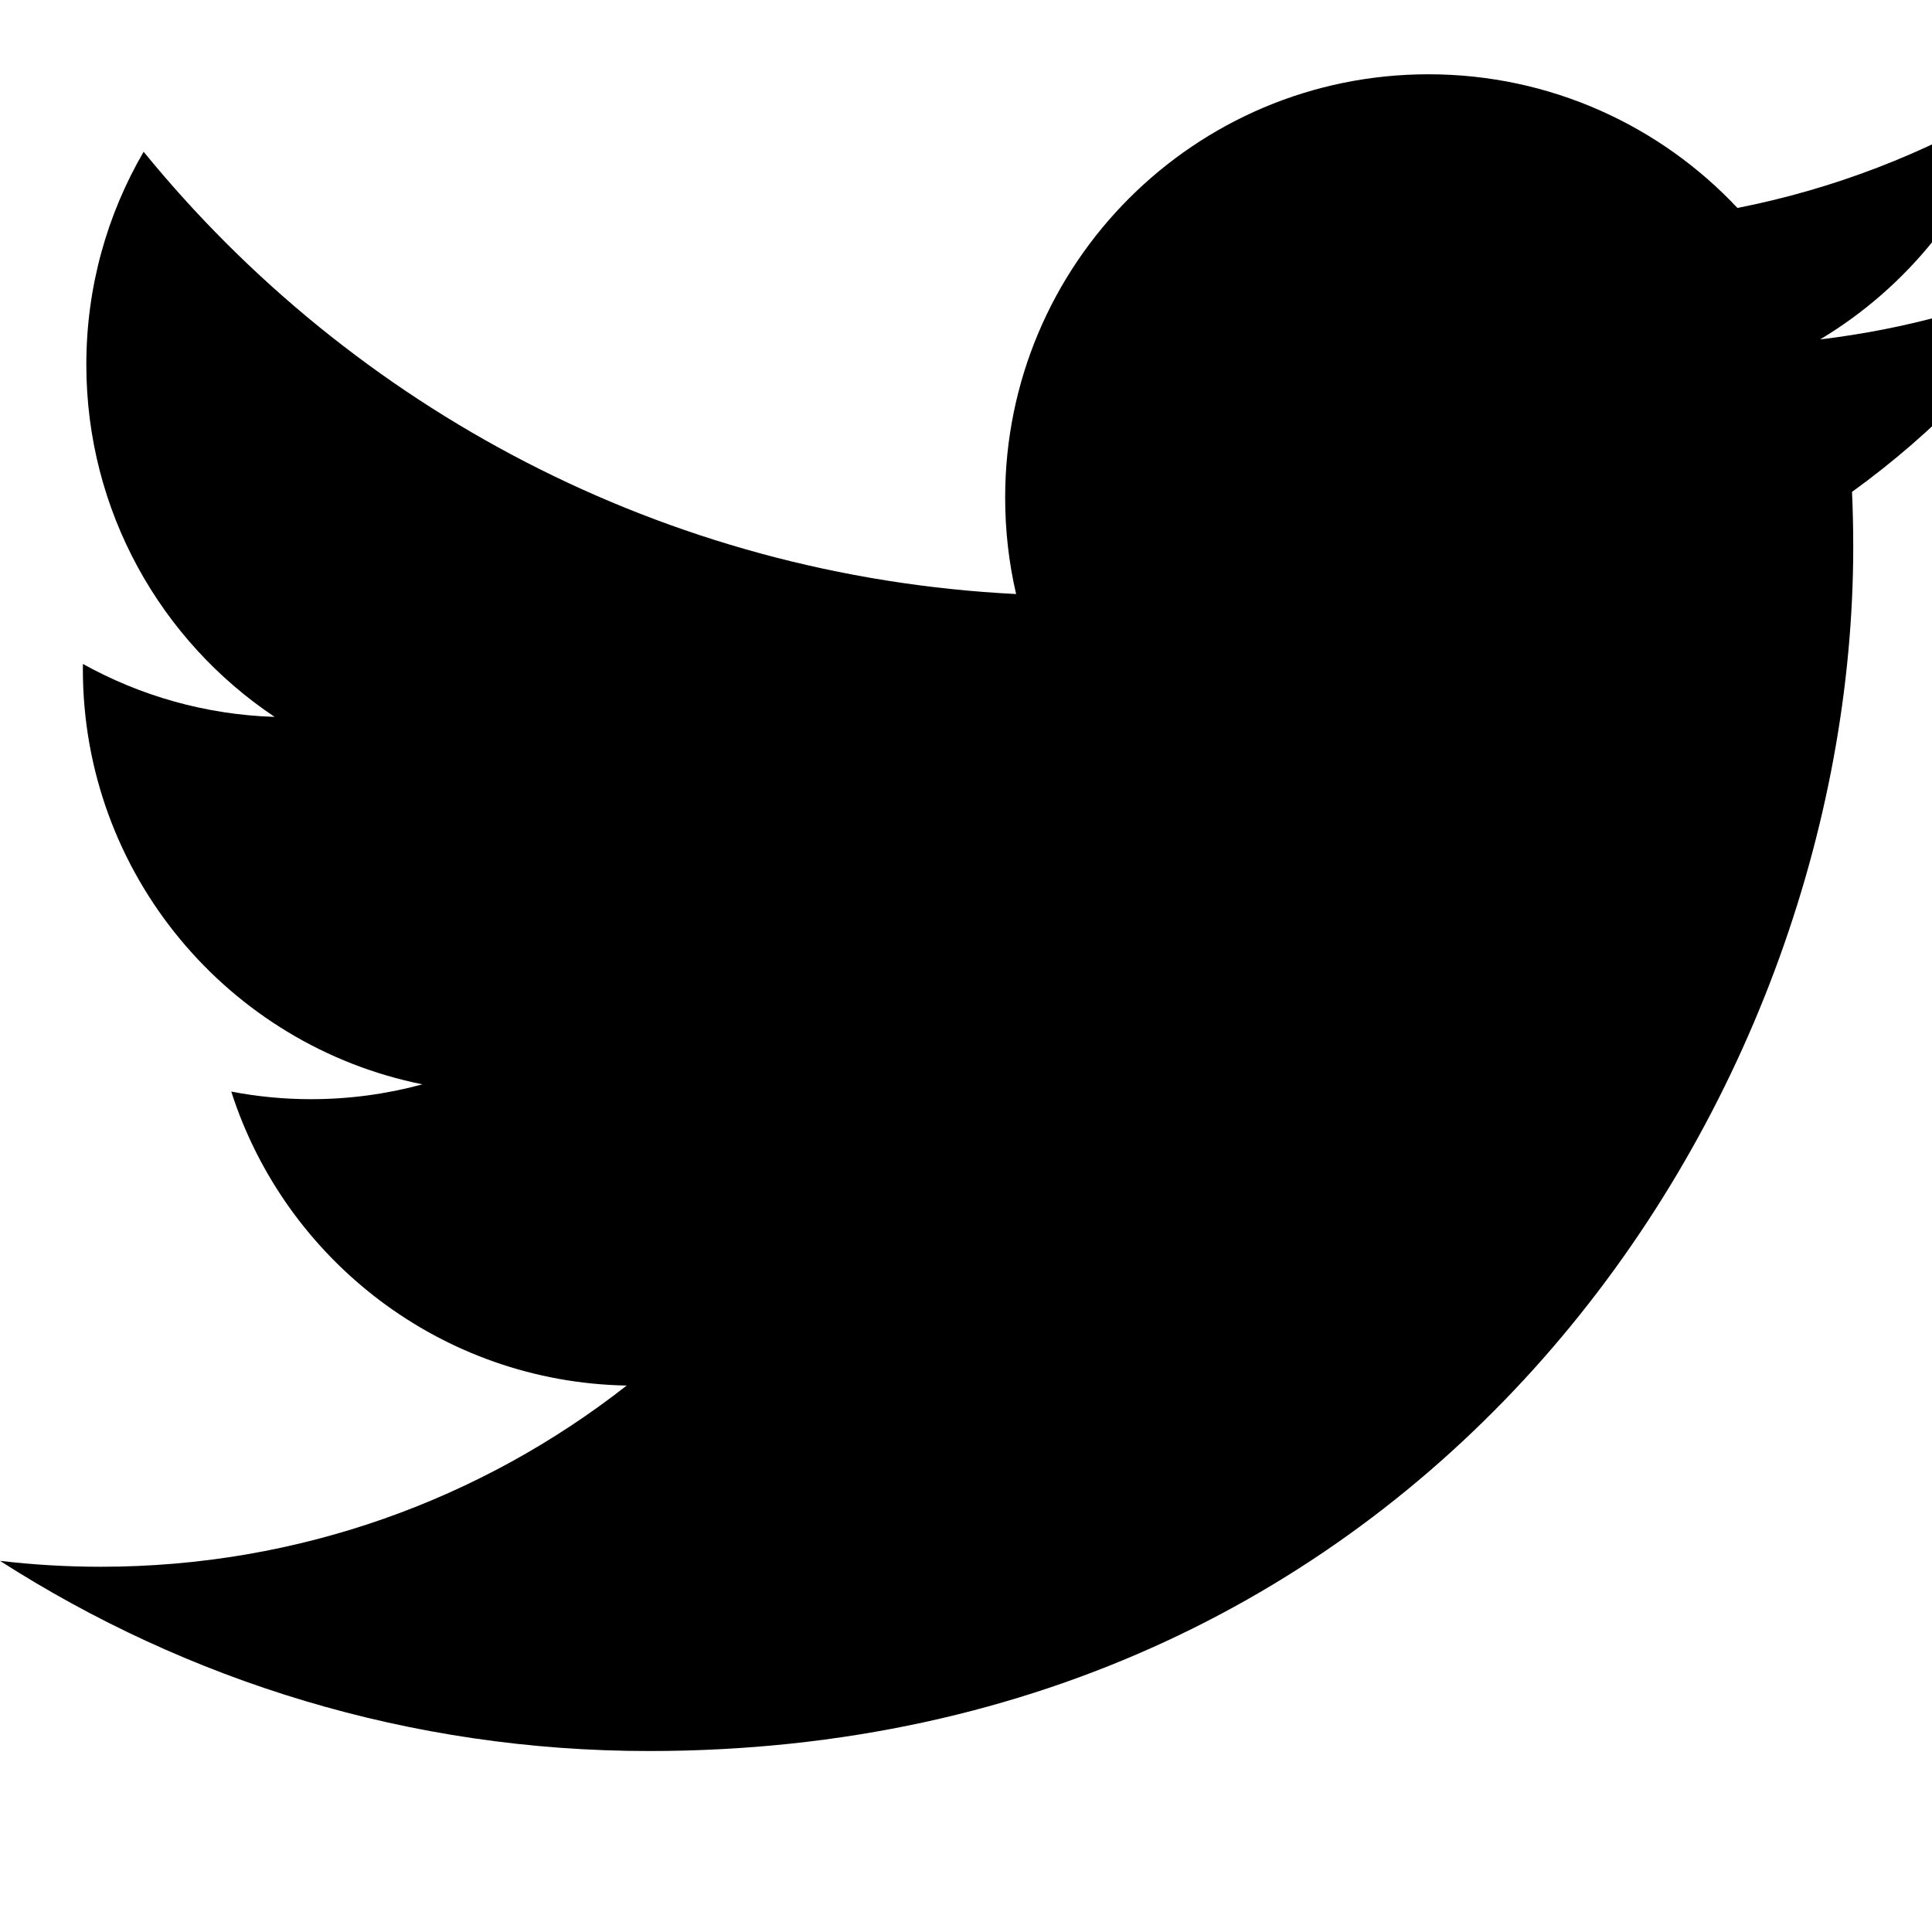 <?xml version="1.0" encoding="UTF-8" standalone="no"?>
<!DOCTYPE svg PUBLIC "-//W3C//DTD SVG 1.1//EN" "http://www.w3.org/Graphics/SVG/1.1/DTD/svg11.dtd">
<svg width="24" height="24" viewBox="0 0 16 16" aria-labelledby="twittertitle">
	<title id="twittertitle">Twitter</title>
	<g id="g10" transform="matrix(1.25,0,0,-1.25,0,16)">
		<g id="g12" transform="matrix(0.005,0,0,0.005,0,1.199)" style="fill:#000000;fill-opacity:1">
			<path d="m 2733.9,1958.77 c -100.59,-44.61 -208.69,-74.76 -322.15,-88.32 115.81,69.42 204.74,179.34 246.62,310.32 -108.37,-64.28 -228.41,-110.96 -356.17,-136.12 -102.32,109.01 -248.09,177.13 -409.41,177.13 -309.77,0 -560.91,-251.13 -560.91,-560.88 0,-43.96 4.97,-86.77 14.53,-127.82 -466.156,23.39 -879.445,246.69 -1156.09,586.03 -48.281,-82.84 -75.933,-179.18 -75.933,-281.98 0,-194.59 99.019,-366.27 249.519,-466.85 -91.941,2.91 -178.426,28.14 -254.051,70.15 -0.042,-2.34 -0.05,-4.68 -0.05,-7.05 0,-271.76 193.34,-498.458 449.929,-549.982 -47.066,-12.816 -96.621,-19.668 -147.769,-19.668 -36.145,0 -71.281,3.508 -105.527,10.059 71.375,-222.84 278.511,-385 523.953,-389.527 C 638.43,333.832 396.582,244.16 133.801,244.16 88.527,244.16 43.879,246.809 0,251.988 248.223,92.852 543.047,0 859.797,0 1891.48,0 2455.64,854.672 2455.64,1595.86 c 0,24.32 -0.54,48.51 -1.62,72.56 109.58,79.08 204.68,177.87 279.88,290.35" style="fill:#000000;fill-opacity:1;fill-rule:nonzero;stroke:none" id="svg-twitter" class="svg-link svg-twitter" />
		</g>
	</g>
</svg>
